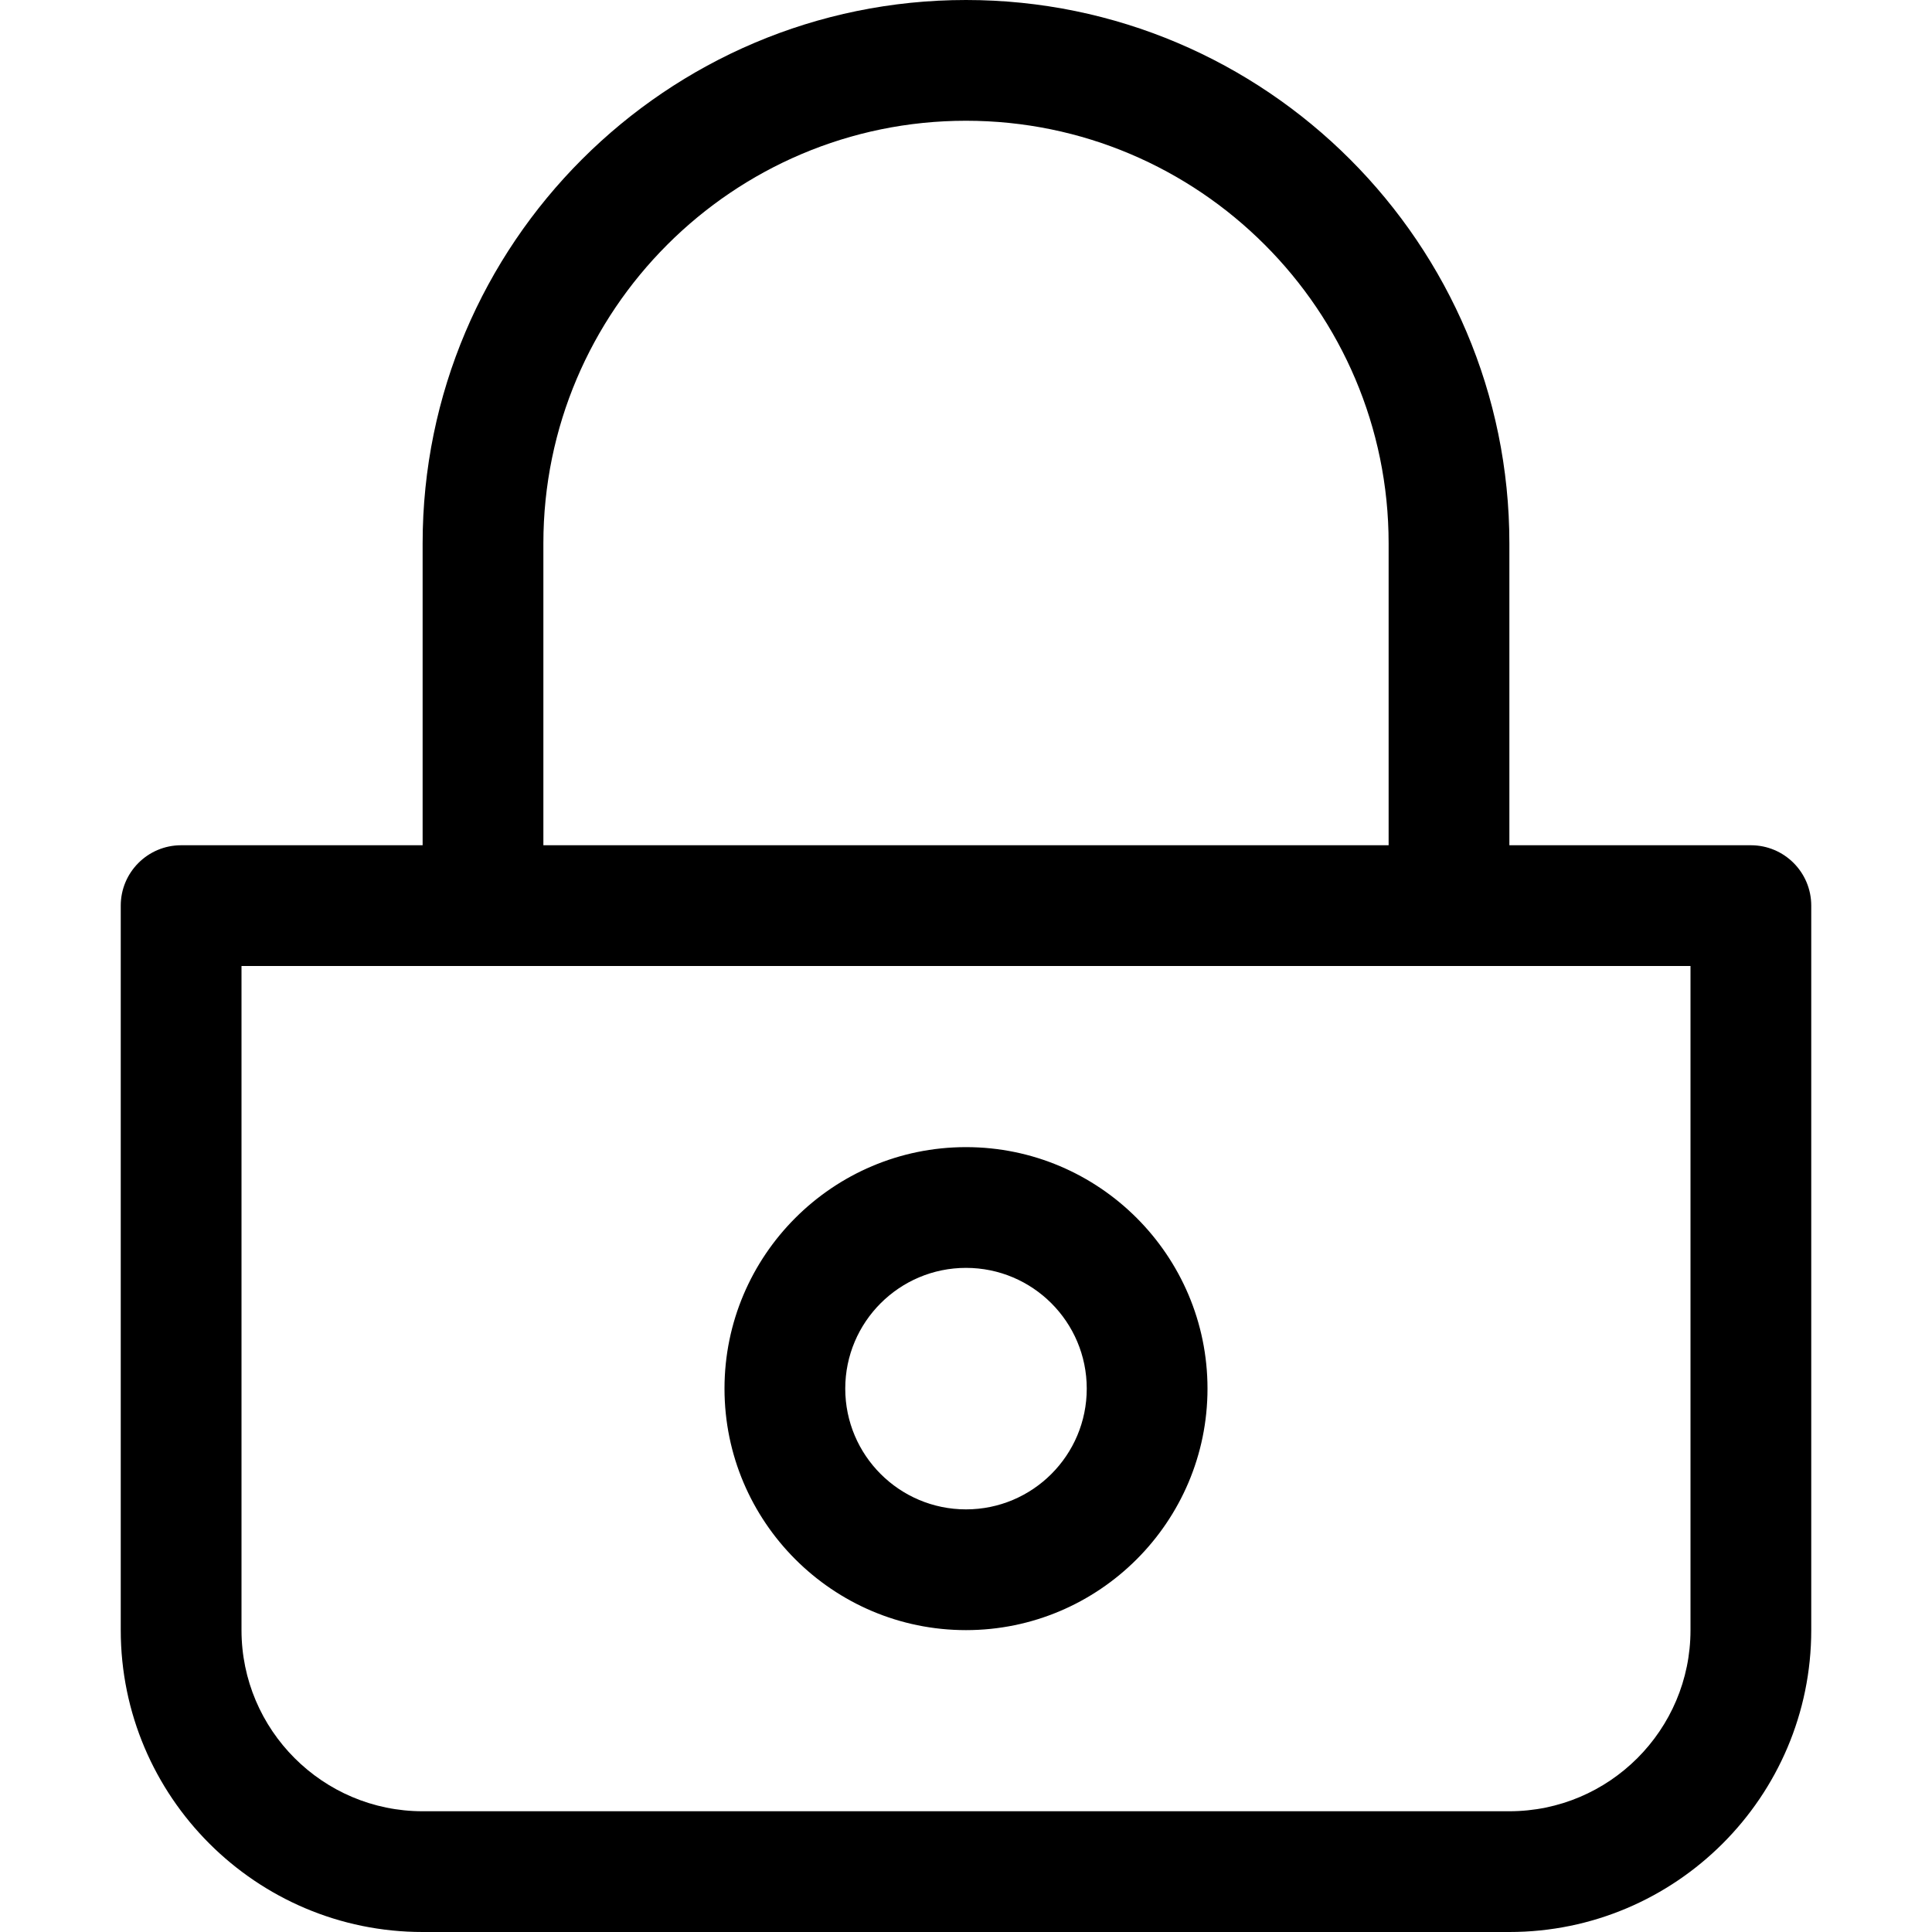 <?xml version="1.0" encoding="utf-8"?>
<!-- Generator: Adobe Illustrator 16.0.0, SVG Export Plug-In . SVG Version: 6.00 Build 0)  -->
<!DOCTYPE svg PUBLIC "-//W3C//DTD SVG 1.1//EN" "http://www.w3.org/Graphics/SVG/1.1/DTD/svg11.dtd">
<svg version="1.1" id="Ebene_1" xmlns="http://www.w3.org/2000/svg" xmlns:xlink="http://www.w3.org/1999/xlink" x="0px" y="0px"
	 width="32px" height="32px" viewBox="0 0 32 32" enable-background="new 0 0 32 32" xml:space="preserve">
<g>
	<path d="M29,14h-4V9c0-4.962-4.037-9-9-9c-4.962,0-9,4.038-9,9v5H3c-0.552,0-1,0.448-1,1v12c0,2.757,2.243,5,5,5h18
		c2.757,0,5-2.243,5-5V15C30,14.448,29.553,14,29,14z M9,9c0-3.86,3.14-7,7-7c3.859,0,7,3.14,7,7v5H9V9z M28,27c0,1.654-1.346,3-3,3
		H7c-1.654,0-3-1.346-3-3V16h24V27z"/>
	<path d="M16,19c-2.206,0-4,1.795-4,4s1.794,4,4,4c2.205,0,4-1.795,4-4S18.205,19,16,19z M16,25c-1.103,0-2-0.896-2-2s0.897-2,2-2
		c1.104,0,2,0.896,2,2S17.104,25,16,25z"/>
</g>
</svg>
